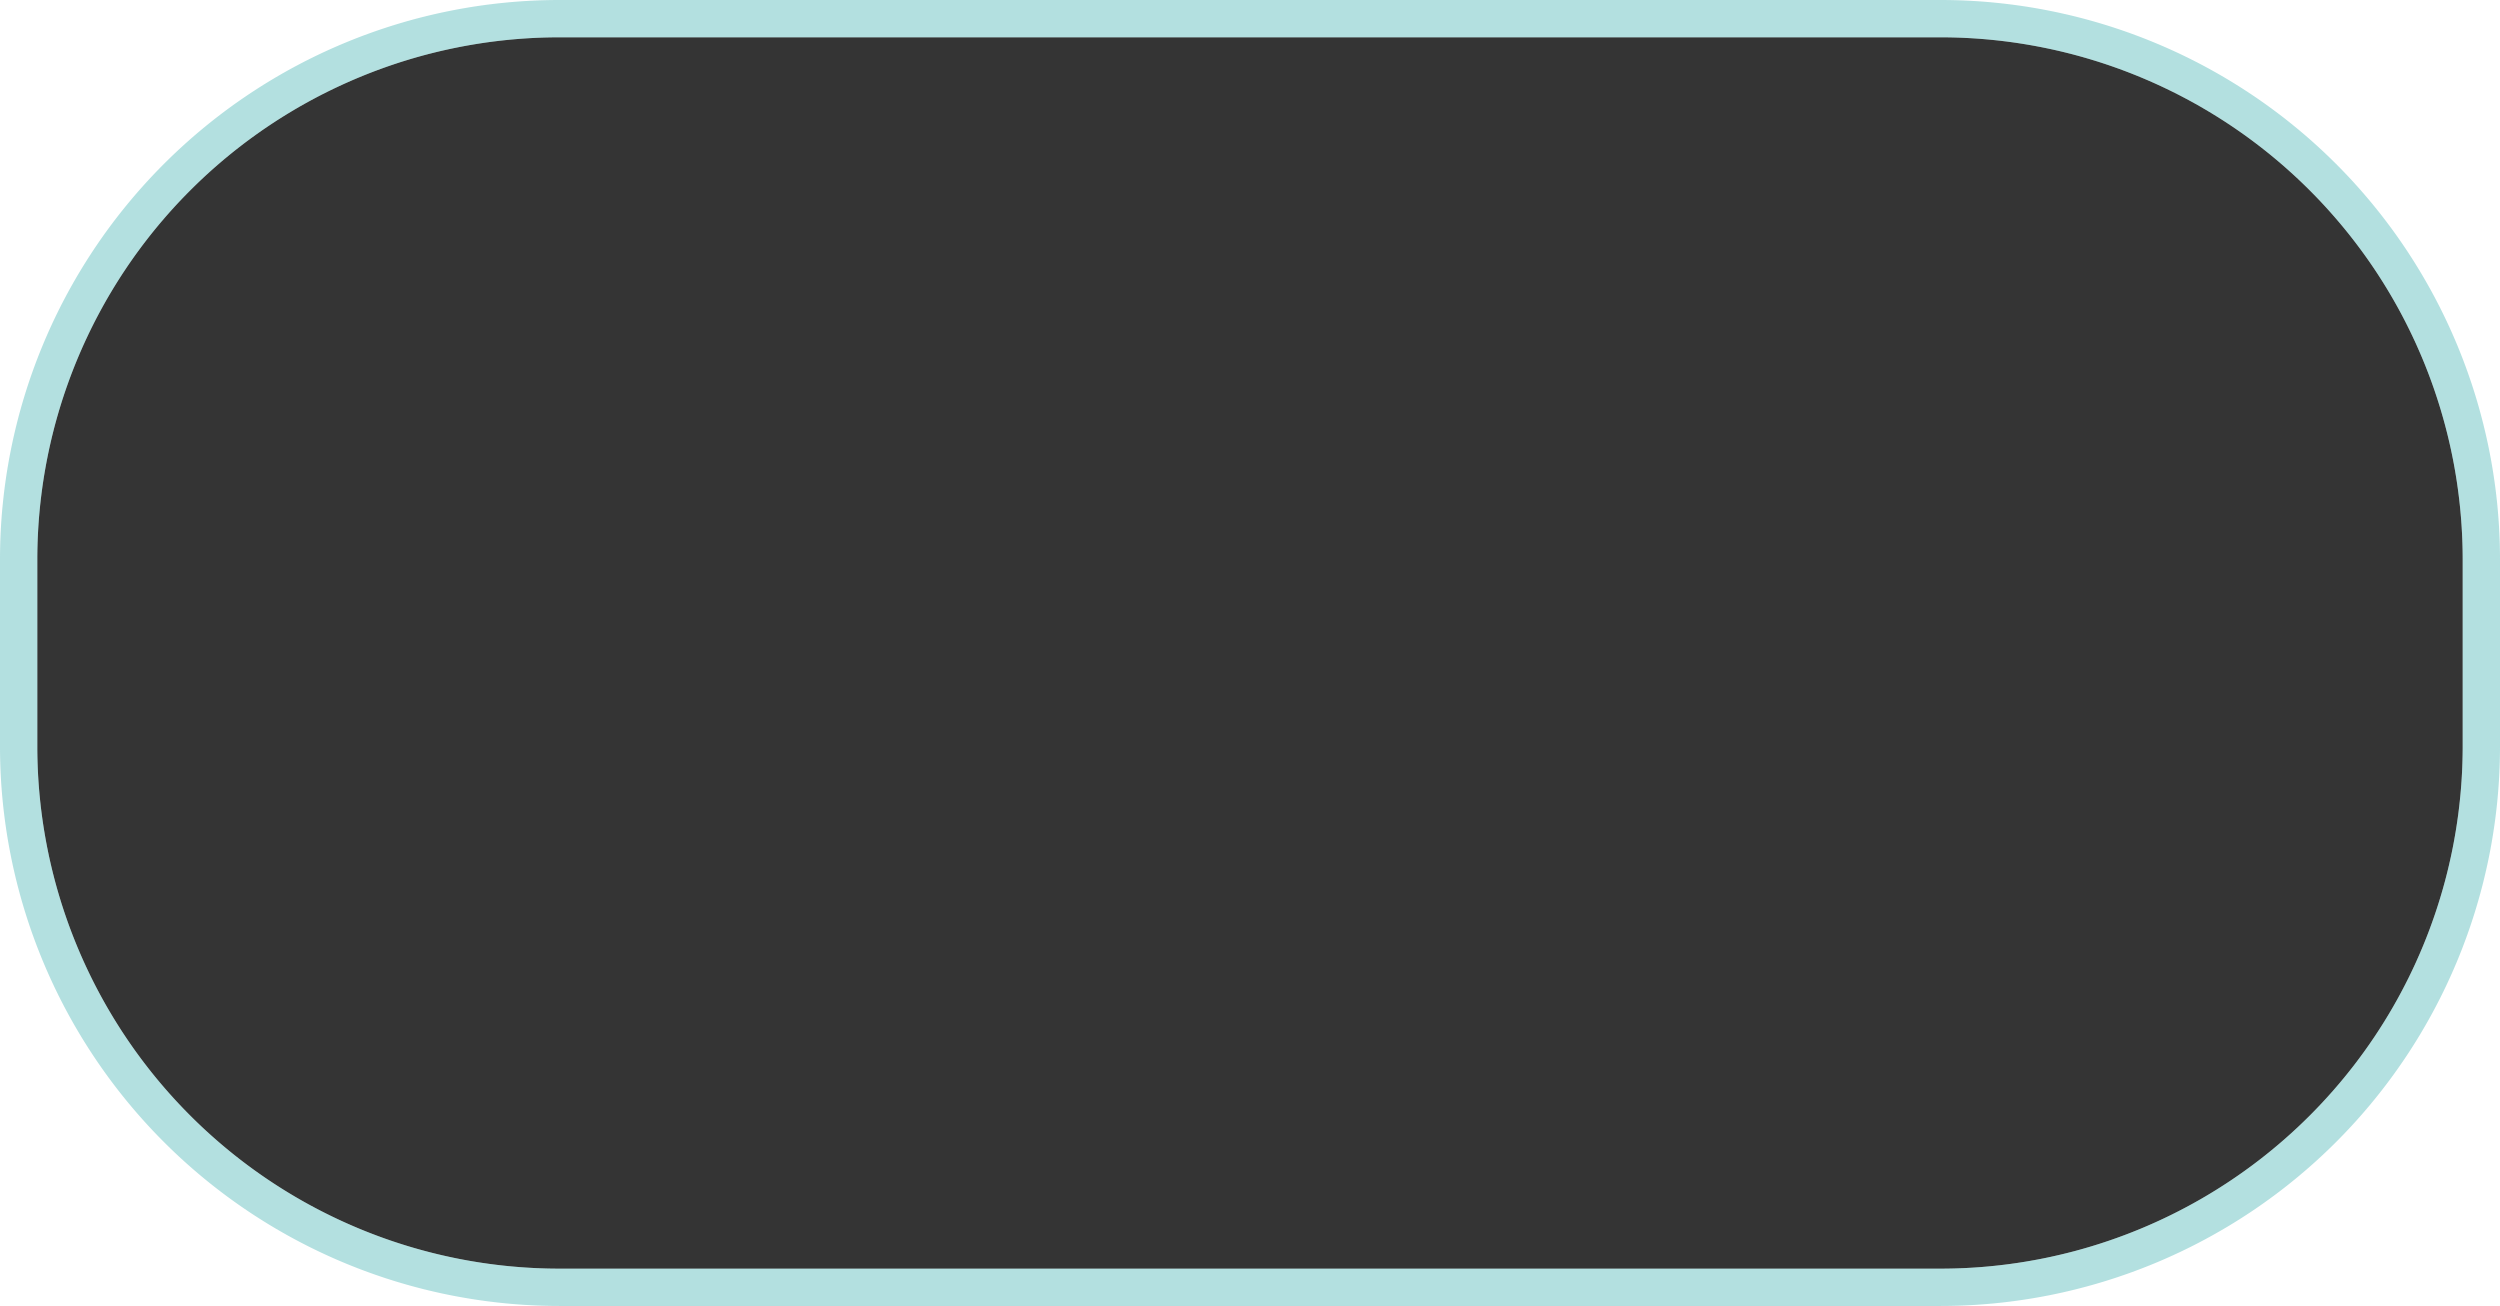 ﻿<?xml version="1.0" encoding="utf-8"?>
<svg version="1.1" xmlns:xlink="http://www.w3.org/1999/xlink" width="67px" height="35px" xmlns="http://www.w3.org/2000/svg">
  <g>
    <path d="M 1 15  A 14 14 0 0 1 15 1 L 52 1  A 14 14 0 0 1 66 15 L 66 20  A 14 14 0 0 1 52 34 L 15 34  A 14 14 0 0 1 1 20 L 1 15  Z " fill-rule="nonzero" fill="#000000" stroke="none" fill-opacity="0.796" />
    <path d="M 0.5 15  A 14.5 14.5 0 0 1 15 0.5 L 52 0.5  A 14.5 14.5 0 0 1 66.5 15 L 66.5 20  A 14.5 14.5 0 0 1 52 34.5 L 15 34.5  A 14.5 14.5 0 0 1 0.5 20 L 0.5 15  Z " stroke-width="1" stroke="#009999" fill="none" stroke-opacity="0.298" />
  </g>
</svg>